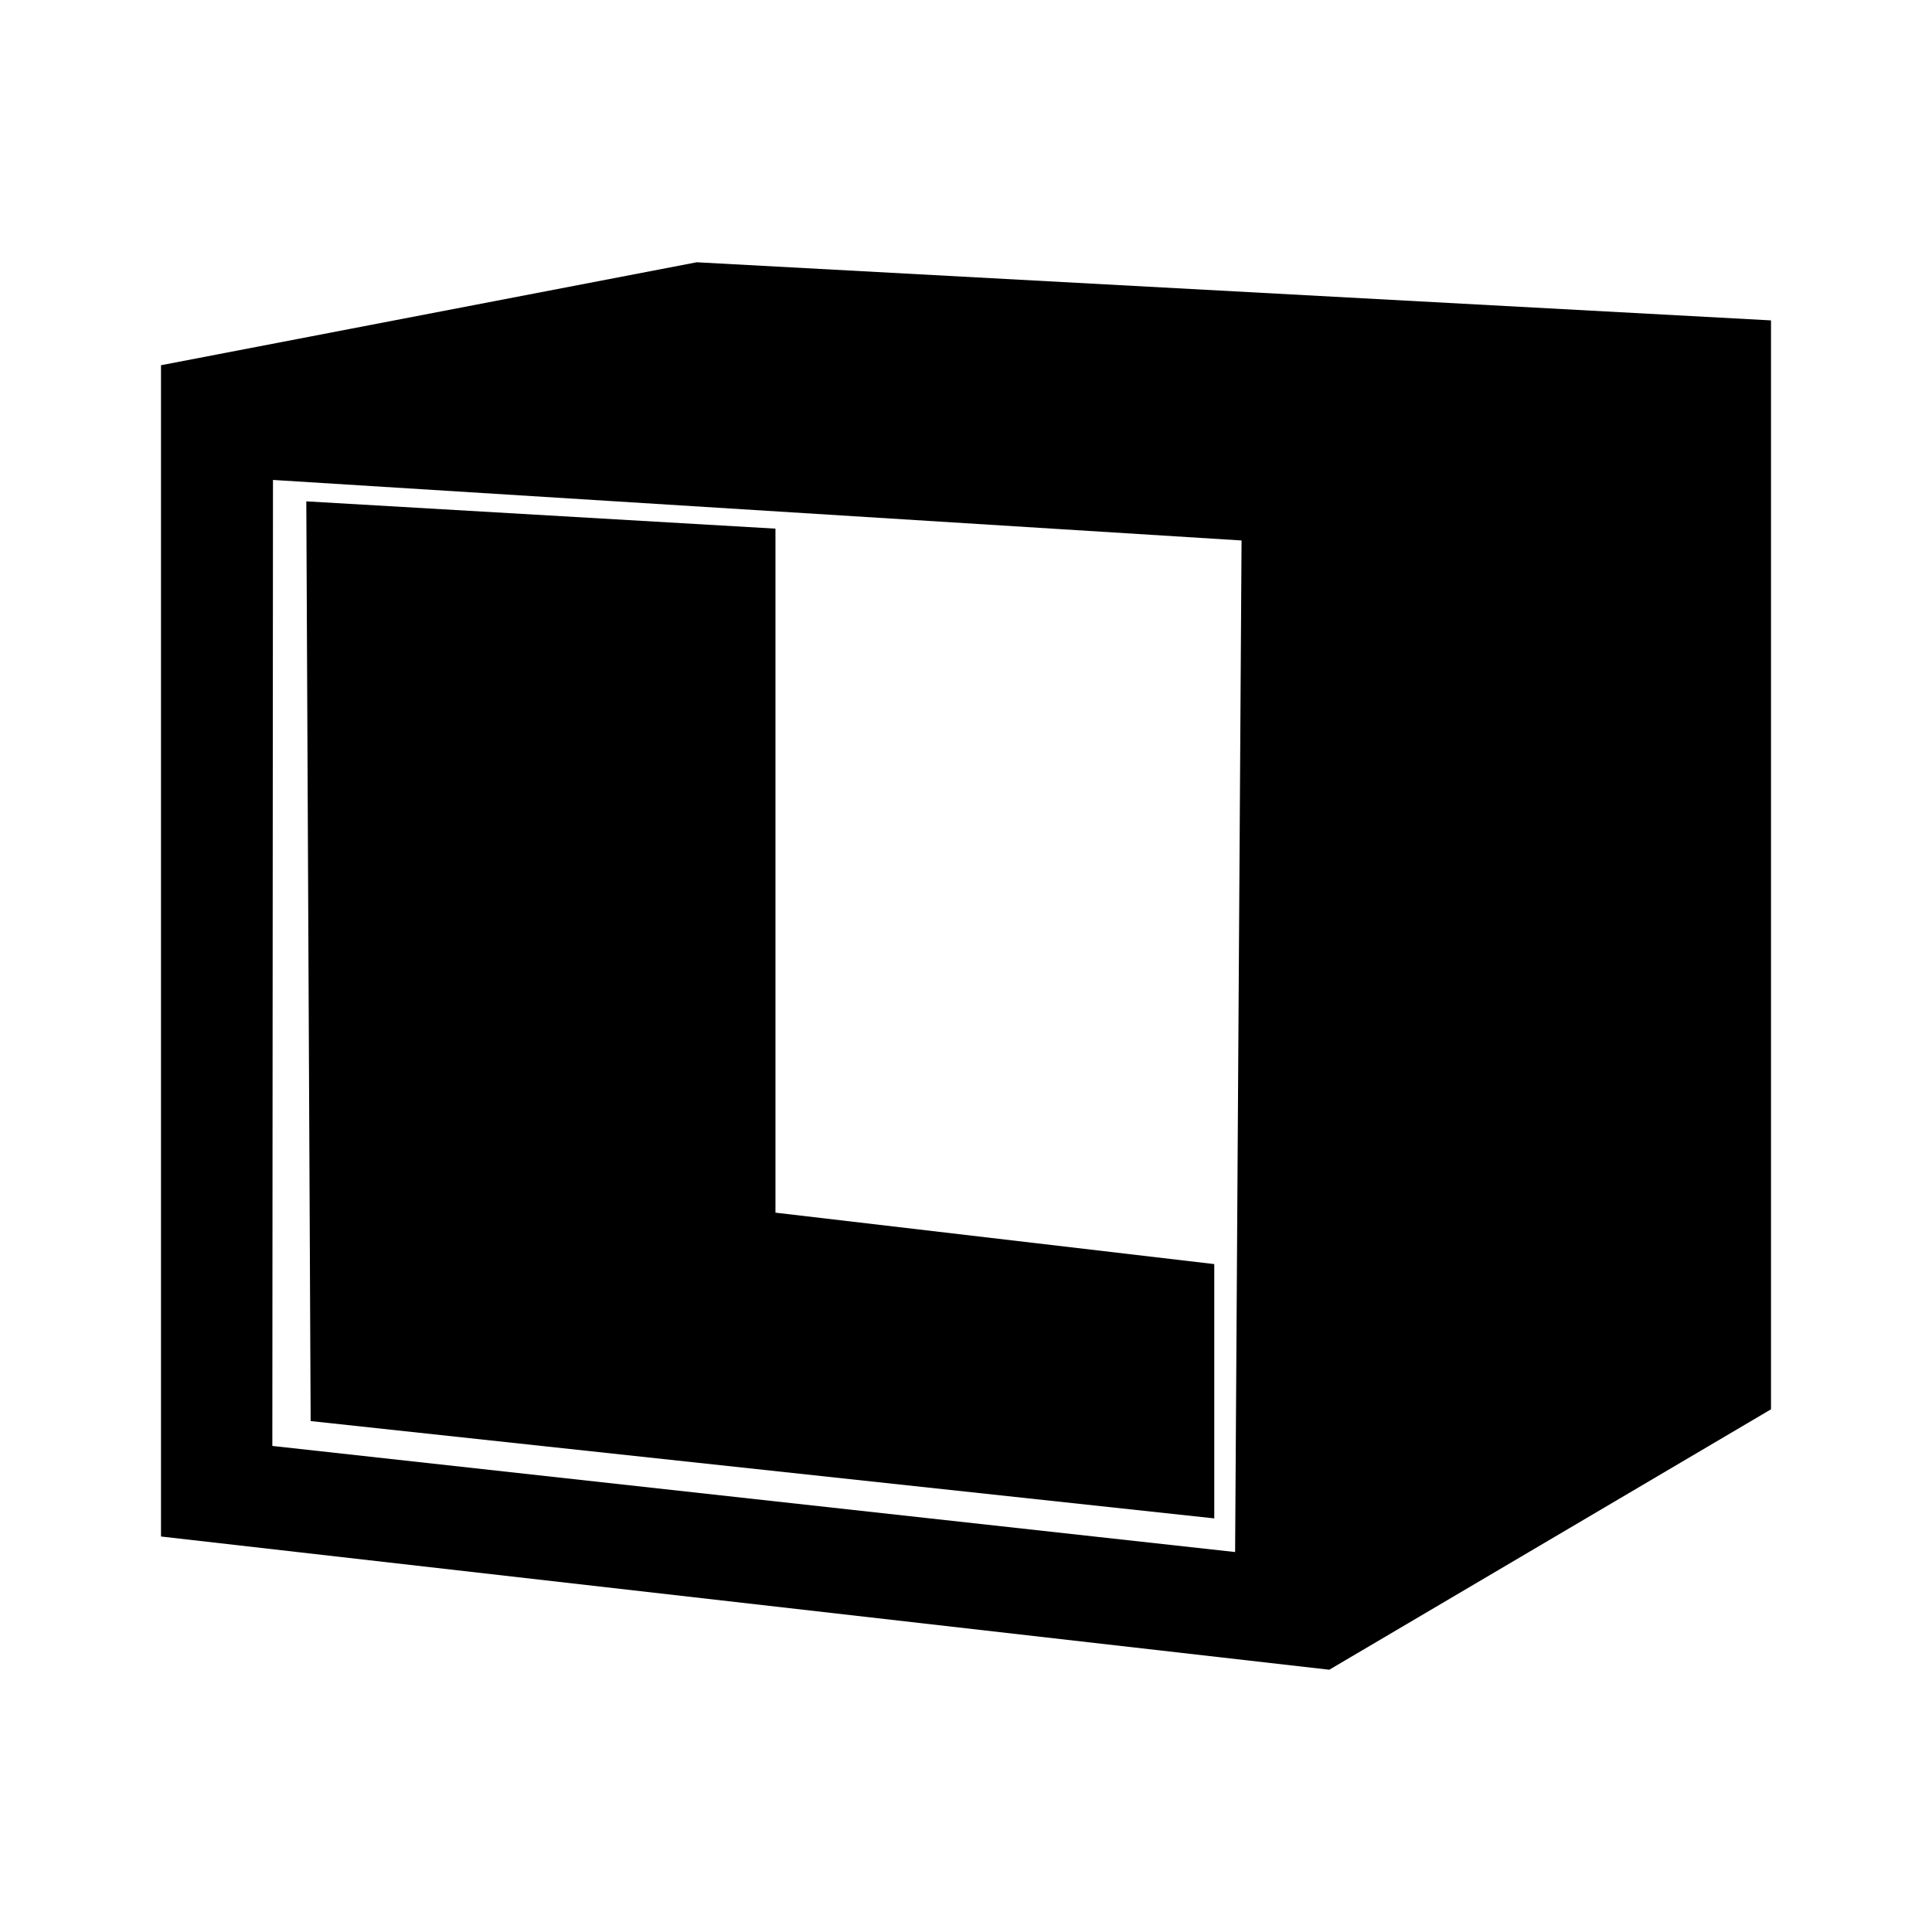<svg xmlns="http://www.w3.org/2000/svg" width="3em" height="3em" viewBox="0 0 24 24"><path fill="currentColor" d="M15.084 18.862v-3.159l-5.451-.639V6.567l-5.828-.339l.054 11.425ZM22 3.98L8.655 3.258L2 4.537v14.55l14.513 1.655L22 17.507Zm-6.657 15.3l-11.96-1.318l.008-12l12.032.752z"/></svg>